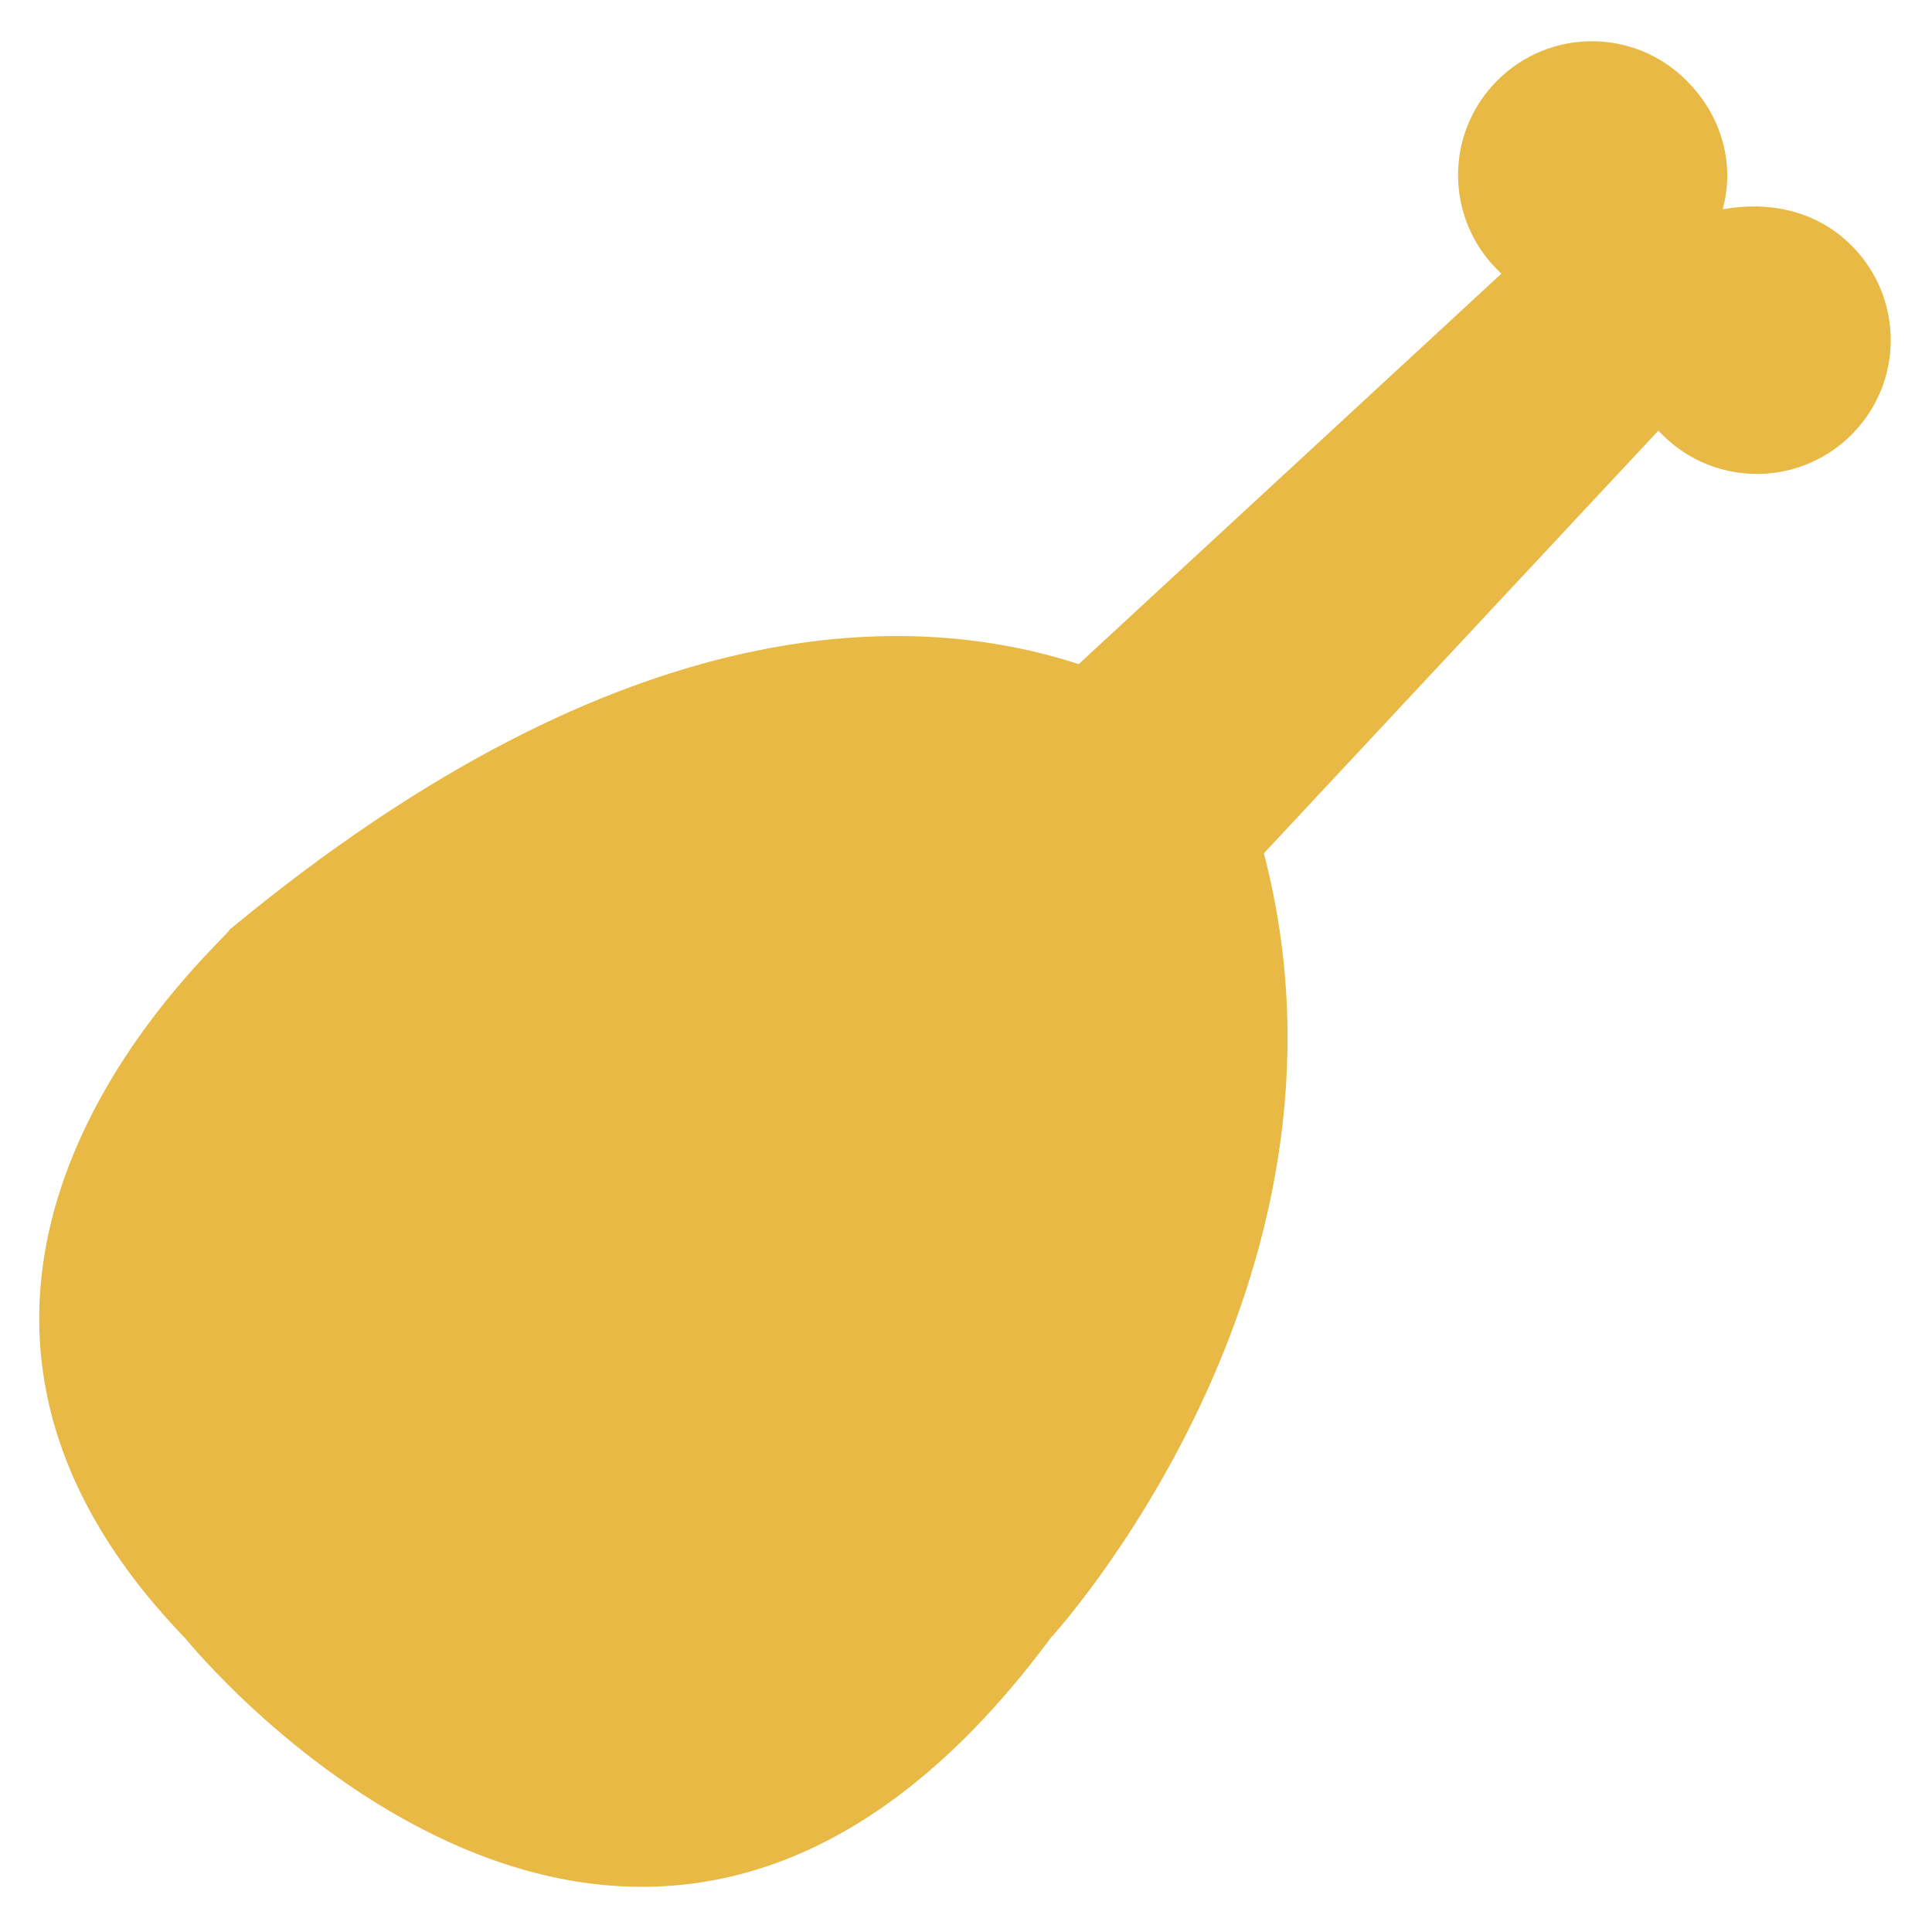 <?xml version="1.0" encoding="utf-8"?>
<!-- Generator: Adobe Illustrator 18.0.0, SVG Export Plug-In . SVG Version: 6.00 Build 0)  -->
<!DOCTYPE svg PUBLIC "-//W3C//DTD SVG 1.1//EN" "http://www.w3.org/Graphics/SVG/1.1/DTD/svg11.dtd">
<svg version="1.1" id="Layer_1" xmlns="http://www.w3.org/2000/svg" xmlns:xlink="http://www.w3.org/1999/xlink" x="0px" y="0px"
	 viewBox="0 0 48 48" enable-background="new 0 0 48 48" xml:space="preserve">
<g>
	<path fill="#E8B944" d="M4.6,40.7c0,0,11.2,13.9,21.5,0c0,0,8.1-8.8,5.3-19.5l9.8-10.5c0,0,0.1,0.1,0.1,0.1c1.3,1.3,3.4,1.3,4.7,0
		c1.3-1.3,1.3-3.4,0-4.7c-0.9-0.9-2.1-1.1-3.2-0.9c0.3-1.1,0-2.3-0.9-3.2c-1.3-1.3-3.4-1.3-4.7,0c-1.3,1.3-1.3,3.4,0,4.7
		c0,0,0.1,0.1,0.1,0.1l-10.5,9.7c-4-1.3-11.2-1.6-21.1,6.6C5.8,23.2-4.2,31.6,4.6,40.7z"/>
</g>
</svg>
